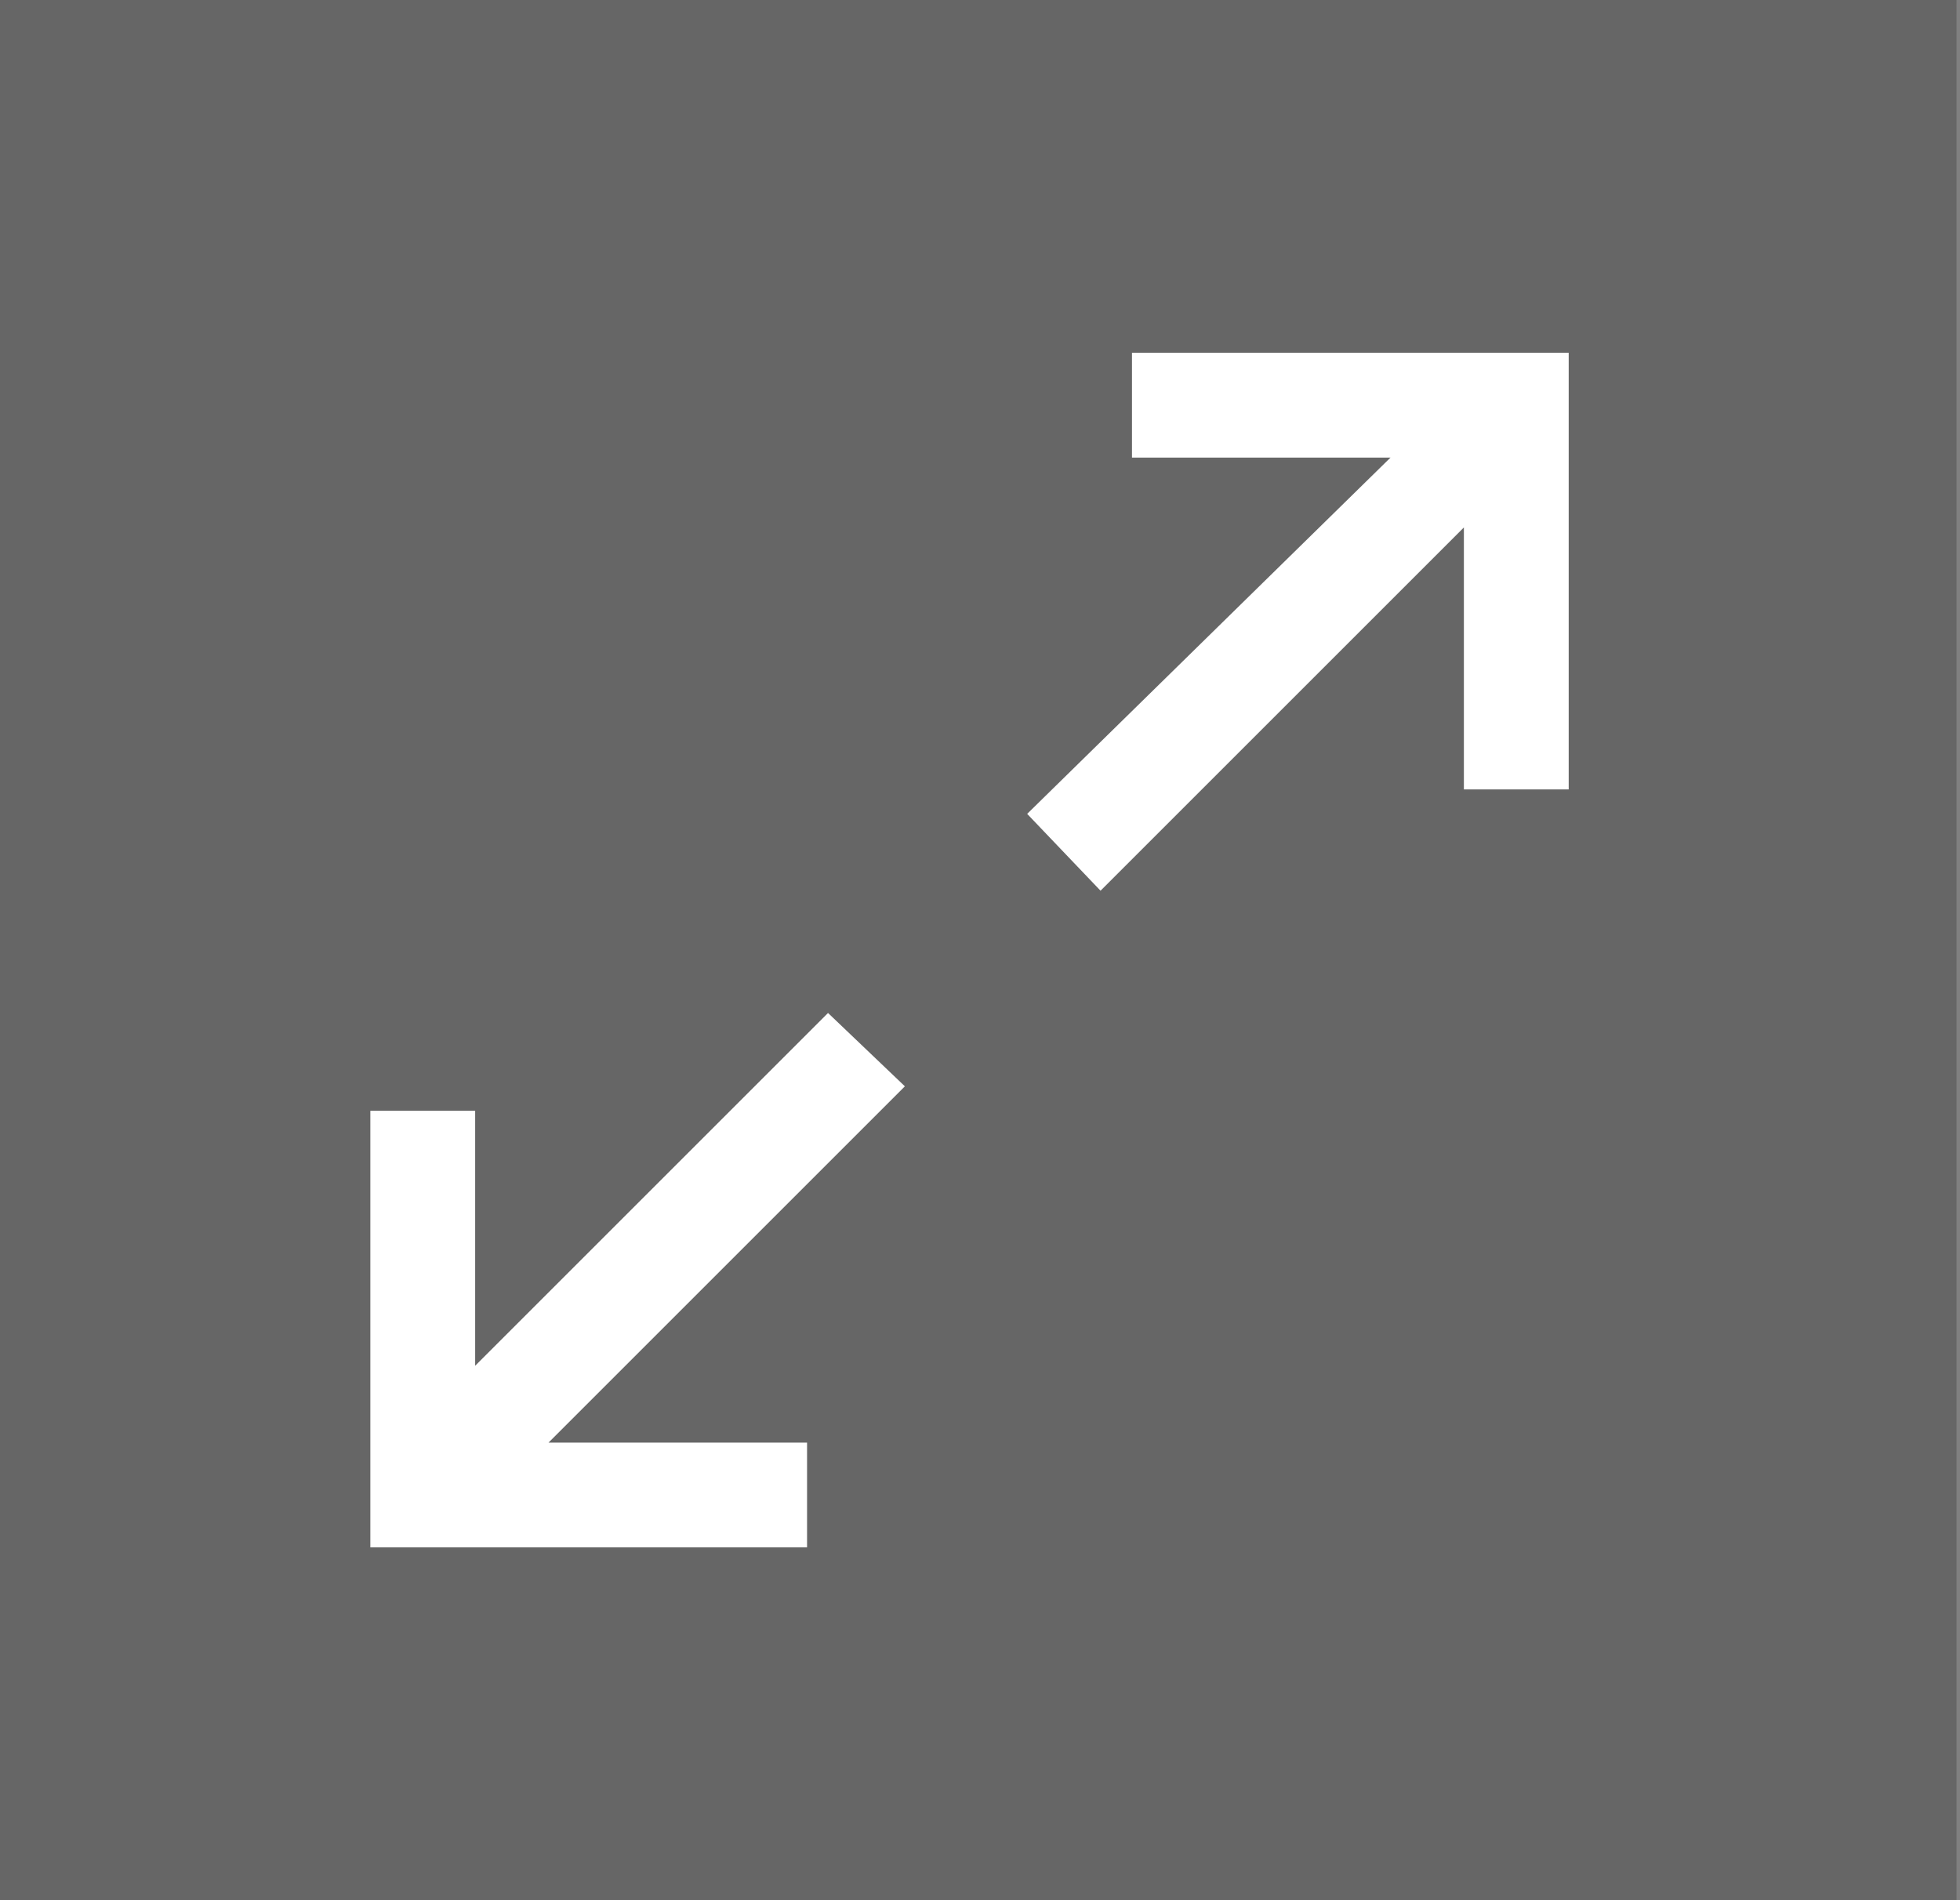 <?xml version="1.0" encoding="utf-8"?>
<!-- Generator: Adobe Illustrator 21.1.0, SVG Export Plug-In . SVG Version: 6.00 Build 0)  -->
<svg version="1.1" id="Layer_1" xmlns="http://www.w3.org/2000/svg" xmlns:xlink="http://www.w3.org/1999/xlink" x="0px" y="0px"
	 viewBox="0 0 56.1 54.4" style="enable-background:new 0 0 56.1 54.4;" xml:space="preserve">
<rect x="0" y="0" width="56.1" height="54.4" fill="#808080" stroke="none"/>
<style type="text/css">
	.st0{opacity:0.2;}
	.st1{fill:#FFFFFF;}
</style>
<rect x="0" y="0" class="st0" width="56" height="54.4"/>
<g>
	<polygon class="st1" points="32.4,10.1 32.4,13.1 39.8,13.1 29.4,23.3 31.5,25.5 41.9,15.1 41.9,22.6 44.9,22.6 44.9,10.1 	"/>
	<polygon class="st1" points="23.7,29 13.6,39.1 13.6,31.8 10.6,31.8 10.6,44.3 23.1,44.3 23.1,41.3 15.7,41.3 25.9,31.1 	"/>
</g>
</svg>
